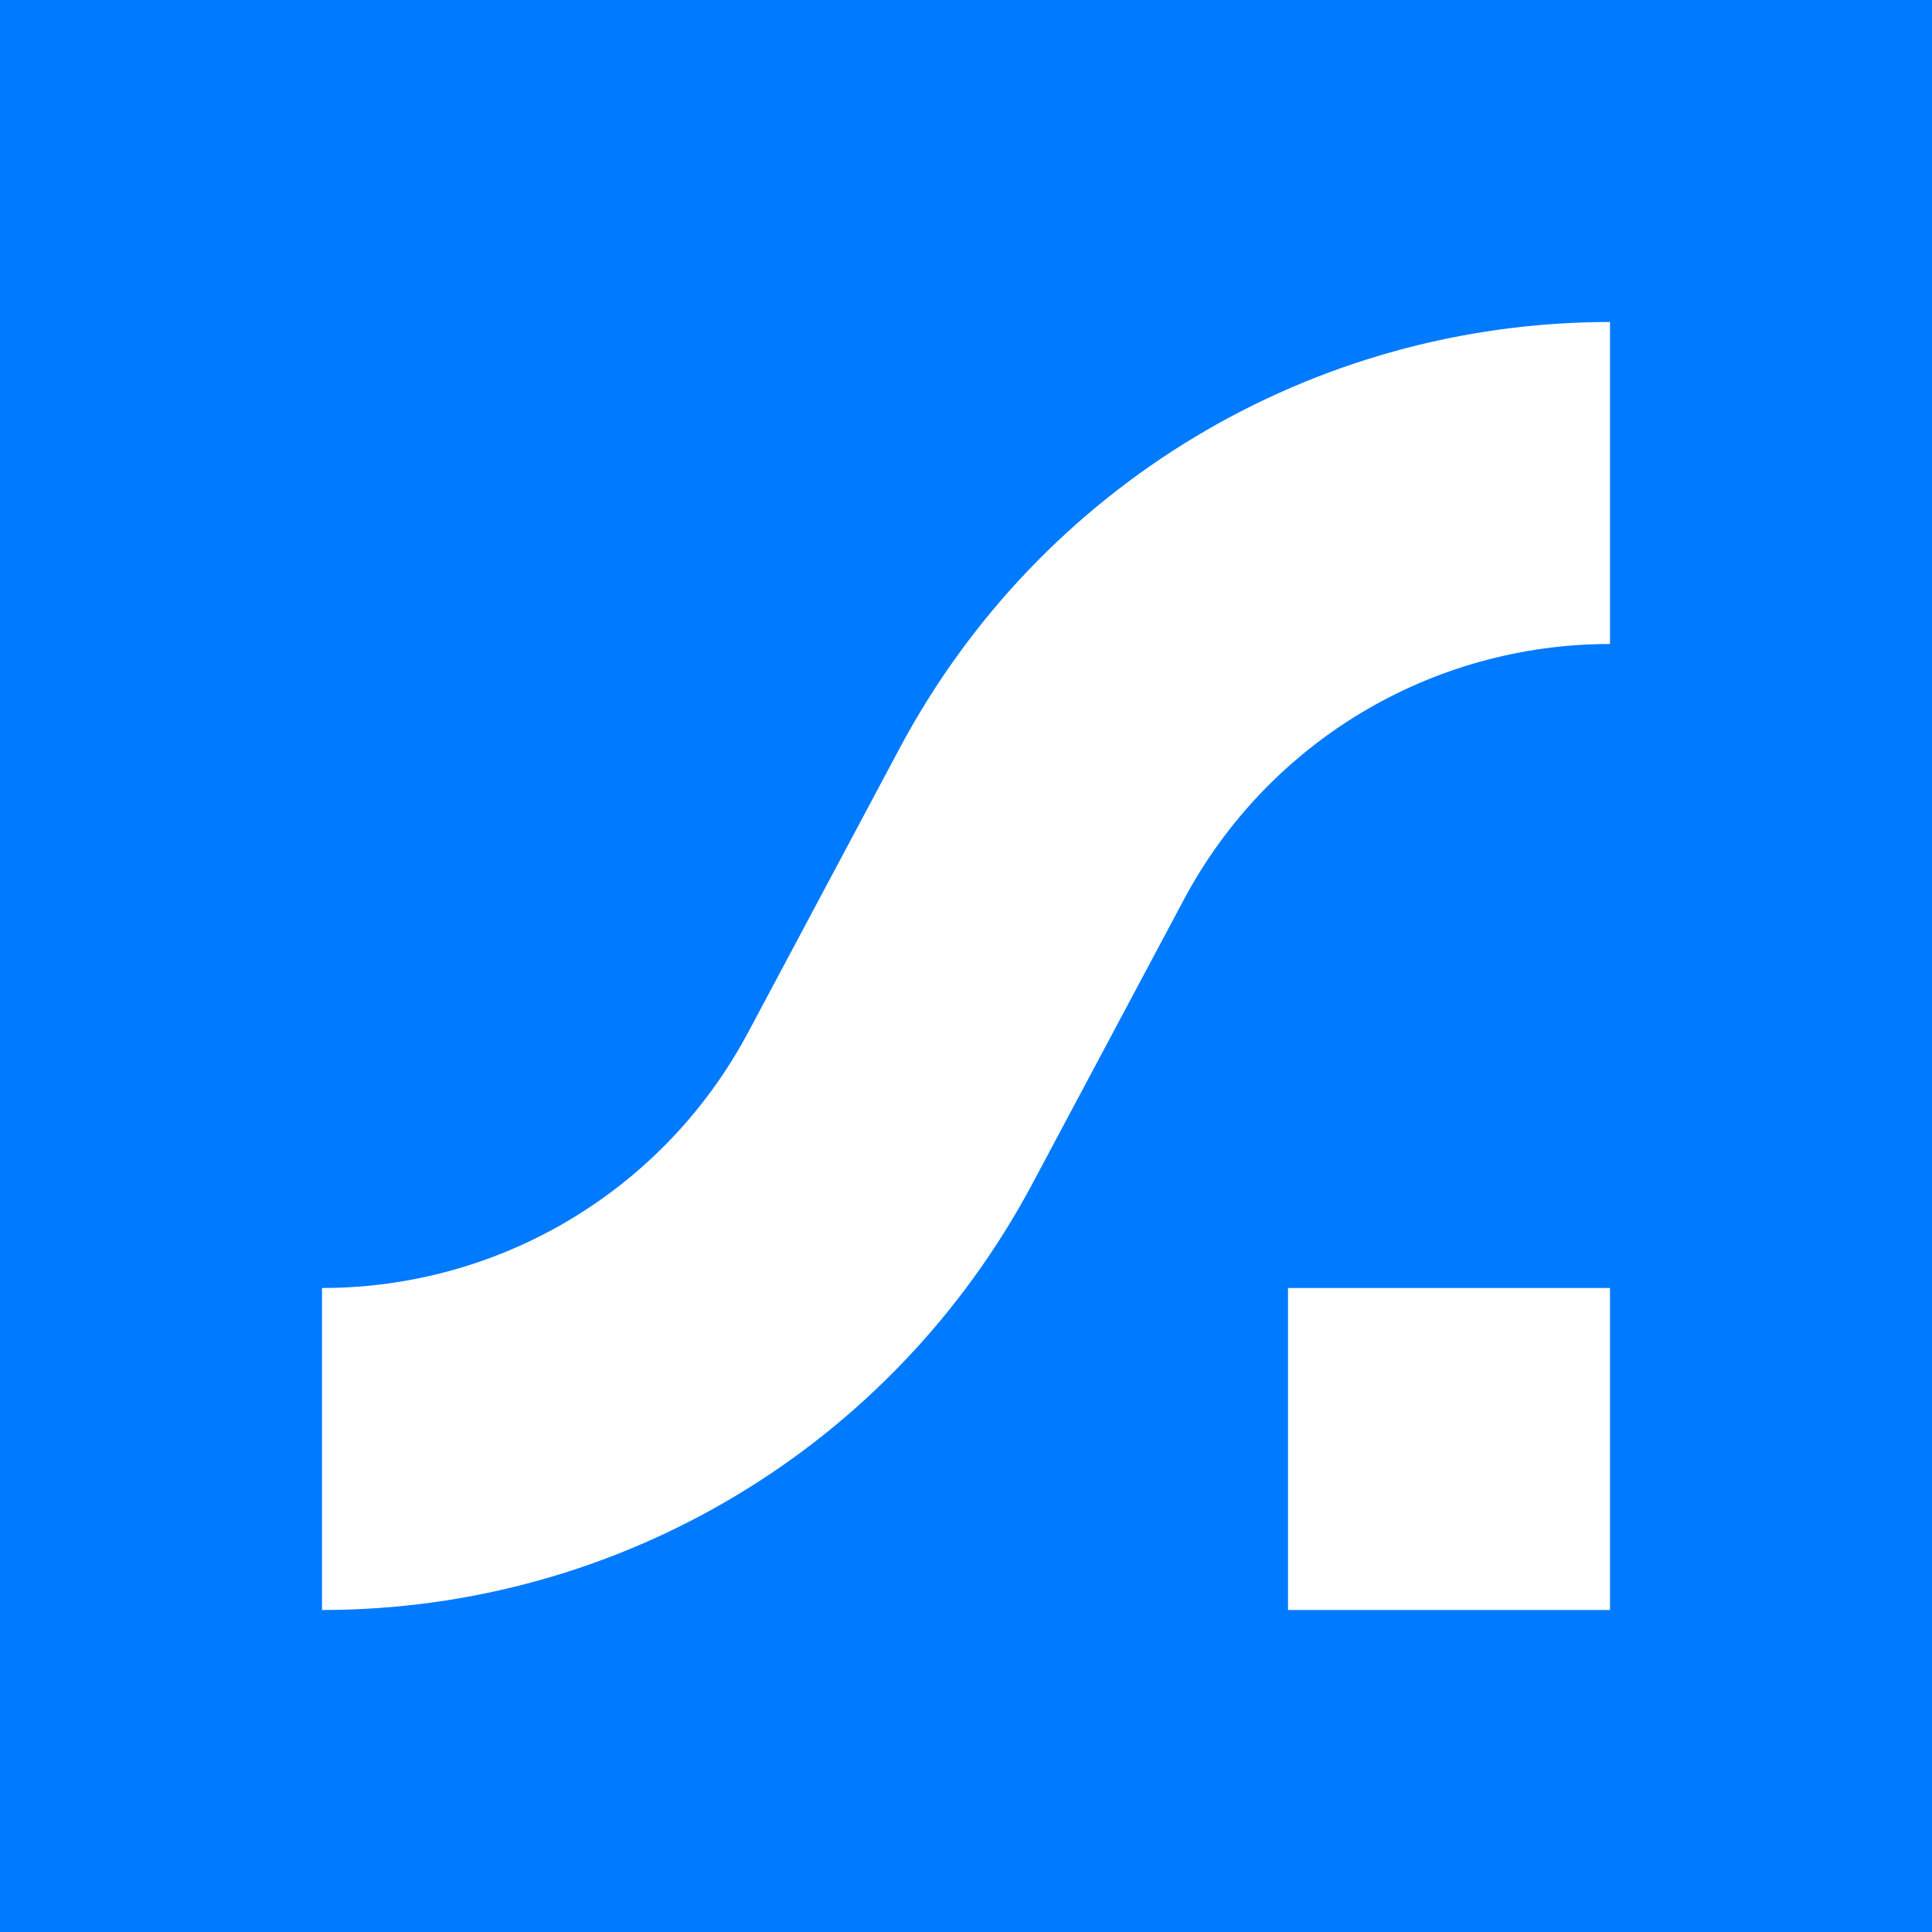 <svg width="24" height="24" viewBox="0 0 24 24" fill="none" xmlns="http://www.w3.org/2000/svg">
<rect x="0" y="0" width="24" height="24" fill="#333333" stroke="none"/>
<g clip-path="url(#clip0_328_59946)">
<path d="M24 0H0V24H24V0Z" fill="#007AFF"/>
<path d="M4 16V20C7.701 20 11.082 17.971 12.824 14.706L14.706 11.176C15.75 9.218 17.779 8 20 8V4C16.299 4 12.918 6.029 11.176 9.294L9.294 12.824C8.25 14.782 6.221 16 4 16Z" fill="white"/>
<path d="M16 16H20V20H16V16Z" fill="white"/>
</g>
<defs>
<clipPath id="clip0_328_59946">
<rect width="24" height="24" fill="white"/>
</clipPath>
</defs>
</svg>
